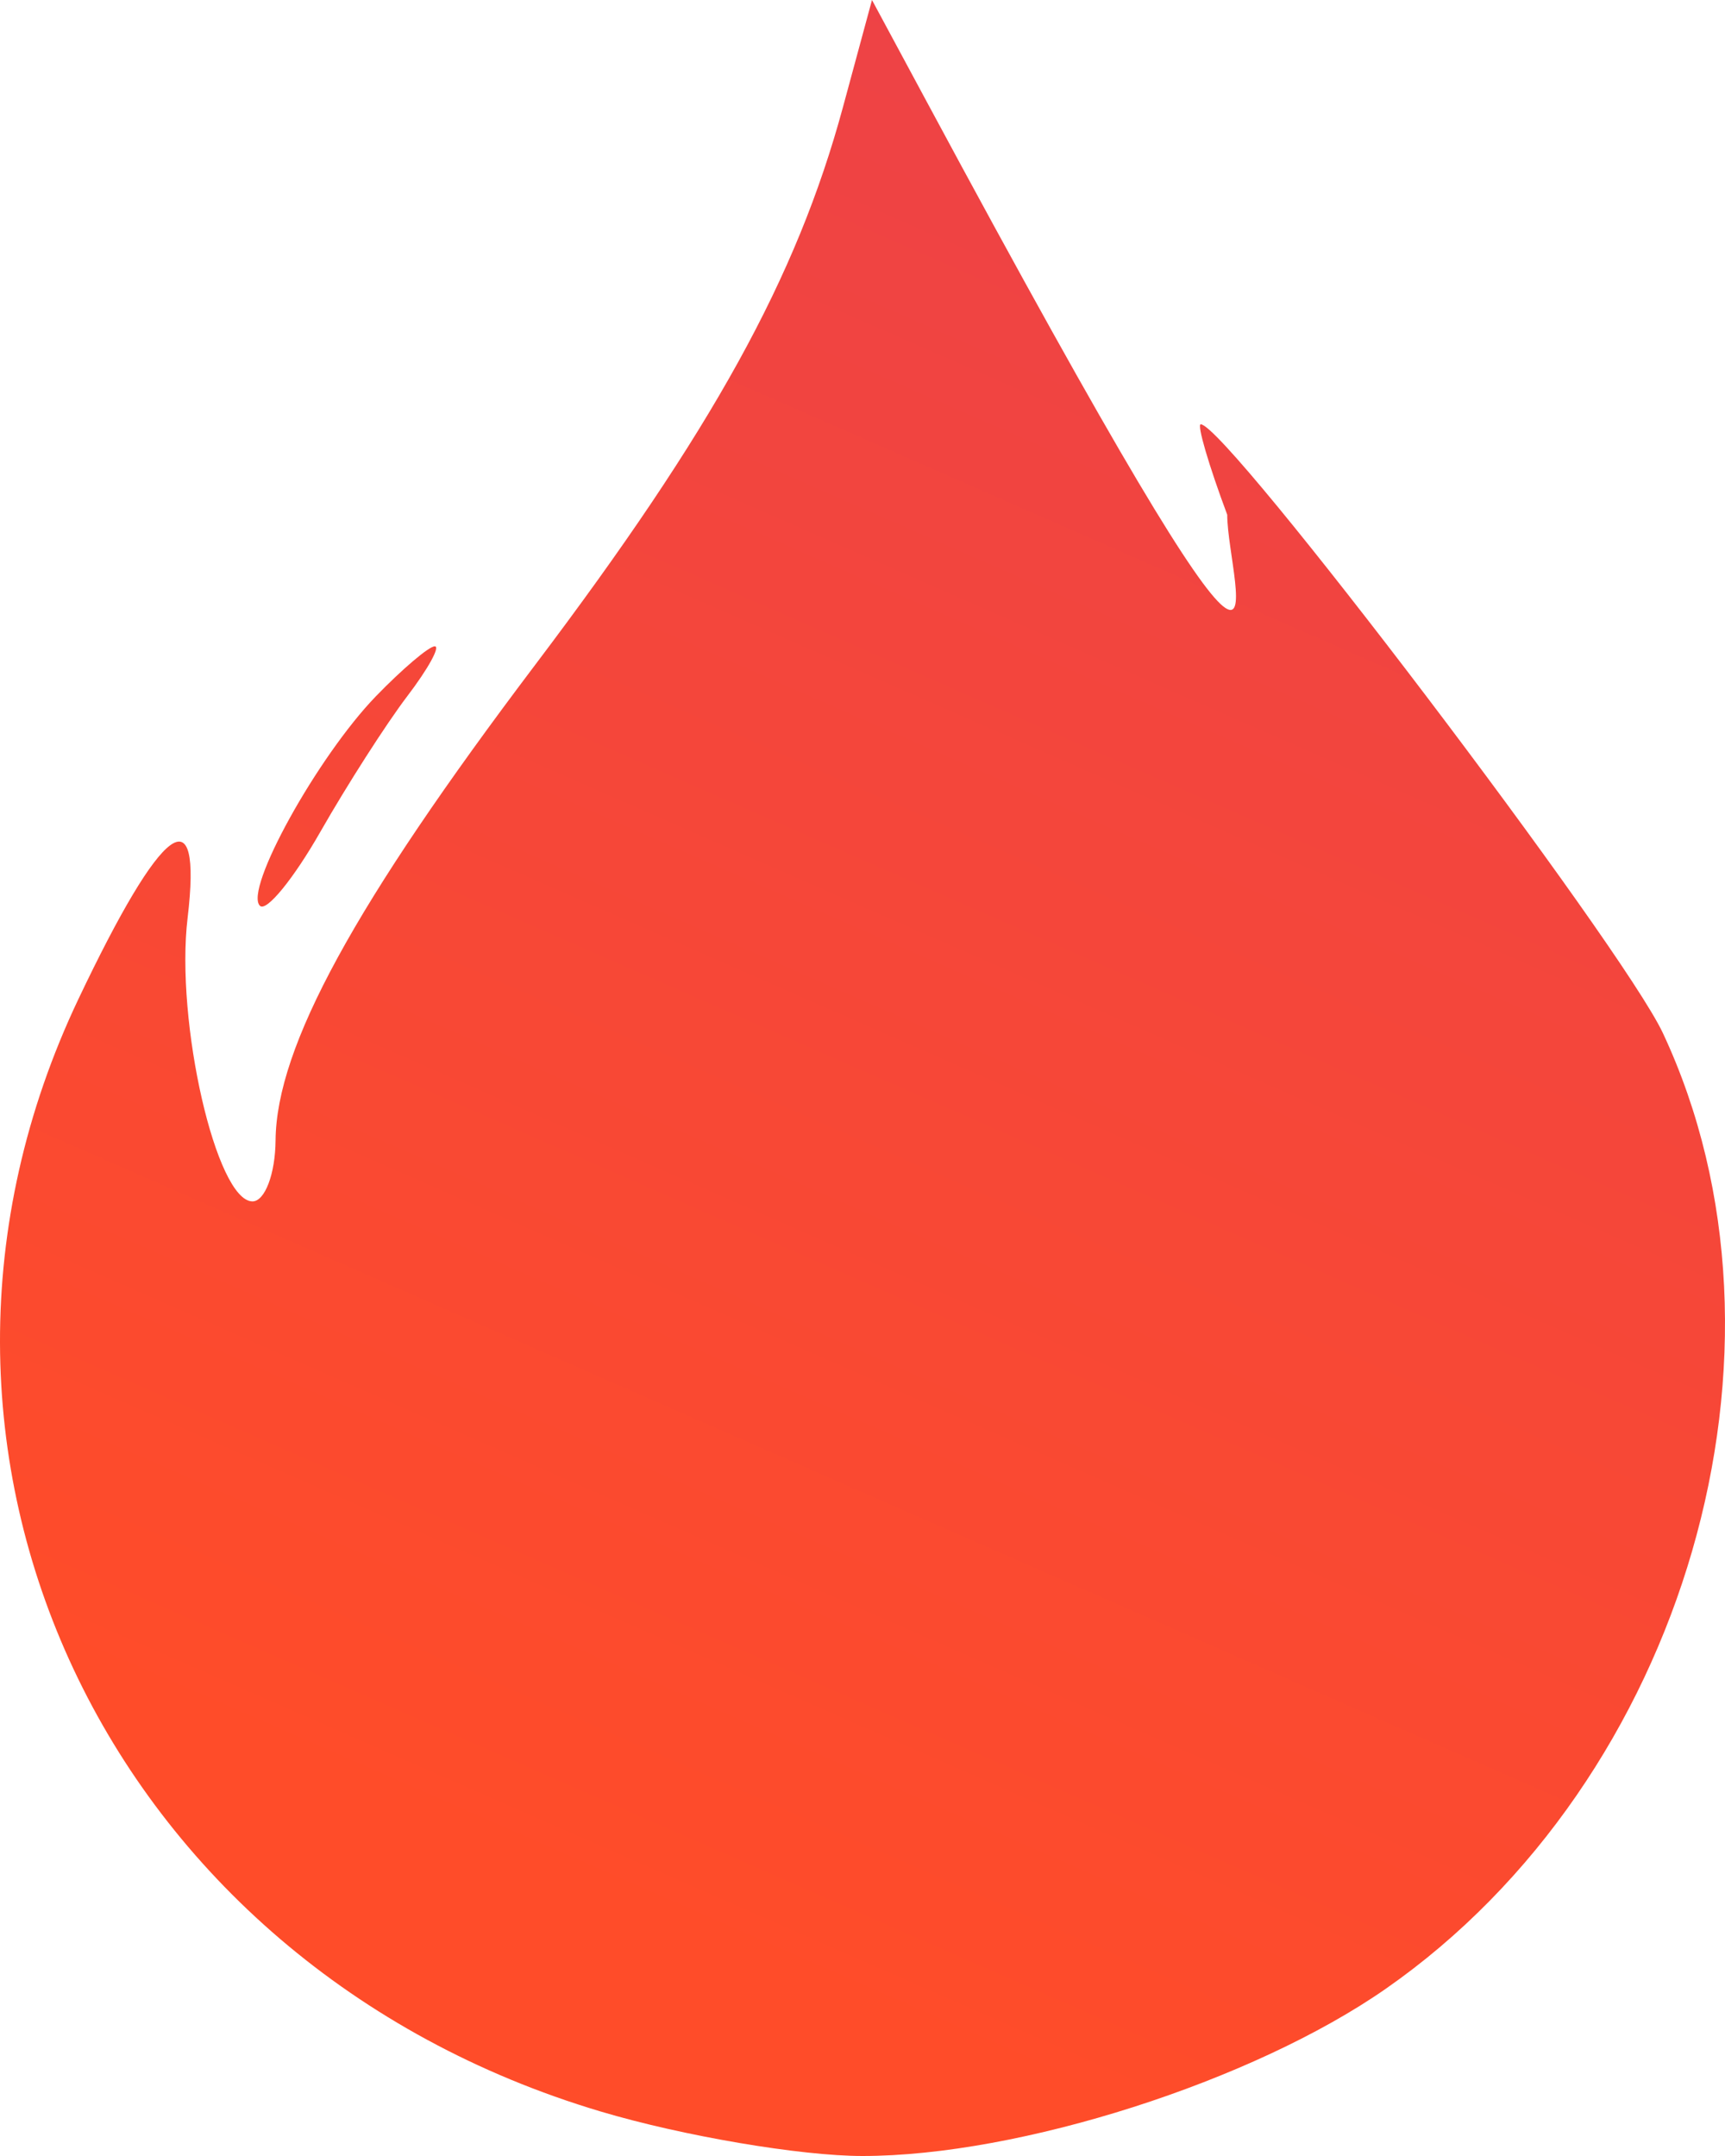 <svg width="32" height="40" viewBox="0 0 32 40" fill="none" xmlns="http://www.w3.org/2000/svg">
<path fill-rule="evenodd" clip-rule="evenodd" d="M15.636 1.993C14.779 5.152 13.22 7.977 9.93 12.332C6.57 16.779 5.127 19.422 5.112 21.156C5.107 21.779 4.914 22.289 4.684 22.289C4.013 22.289 3.25 18.957 3.48 17.032C3.757 14.707 3.009 15.263 1.453 18.539C-2.518 26.903 1.957 36.437 11.141 39.174C12.665 39.629 14.851 40 15.999 40C18.914 40 23.243 38.616 25.712 36.894C31.269 33.02 33.587 25.02 30.849 19.169C30.086 17.54 22.749 7.872 22.275 7.872C22.201 7.872 22.421 8.627 22.766 9.55C22.766 10.857 24.418 15.325 17.19 1.884L16.176 0L15.636 1.993ZM6.973 12.918C5.889 14.039 4.517 16.518 4.823 16.806C4.943 16.921 5.448 16.301 5.945 15.429C6.442 14.558 7.166 13.428 7.554 12.918C7.942 12.409 8.172 11.991 8.065 11.991C7.958 11.991 7.466 12.409 6.973 12.918Z" fill="url(#paint0_linear_206_1090)"/>
<defs>
<linearGradient id="paint0_linear_206_1090" x1="4.08" y1="32.235" x2="18.48" y2="-0.565" gradientUnits="userSpaceOnUse">
<stop stop-color="#FF4C29"/>
<stop offset="1" stop-color="#ED4247"/>
</linearGradient>
</defs>
</svg>
